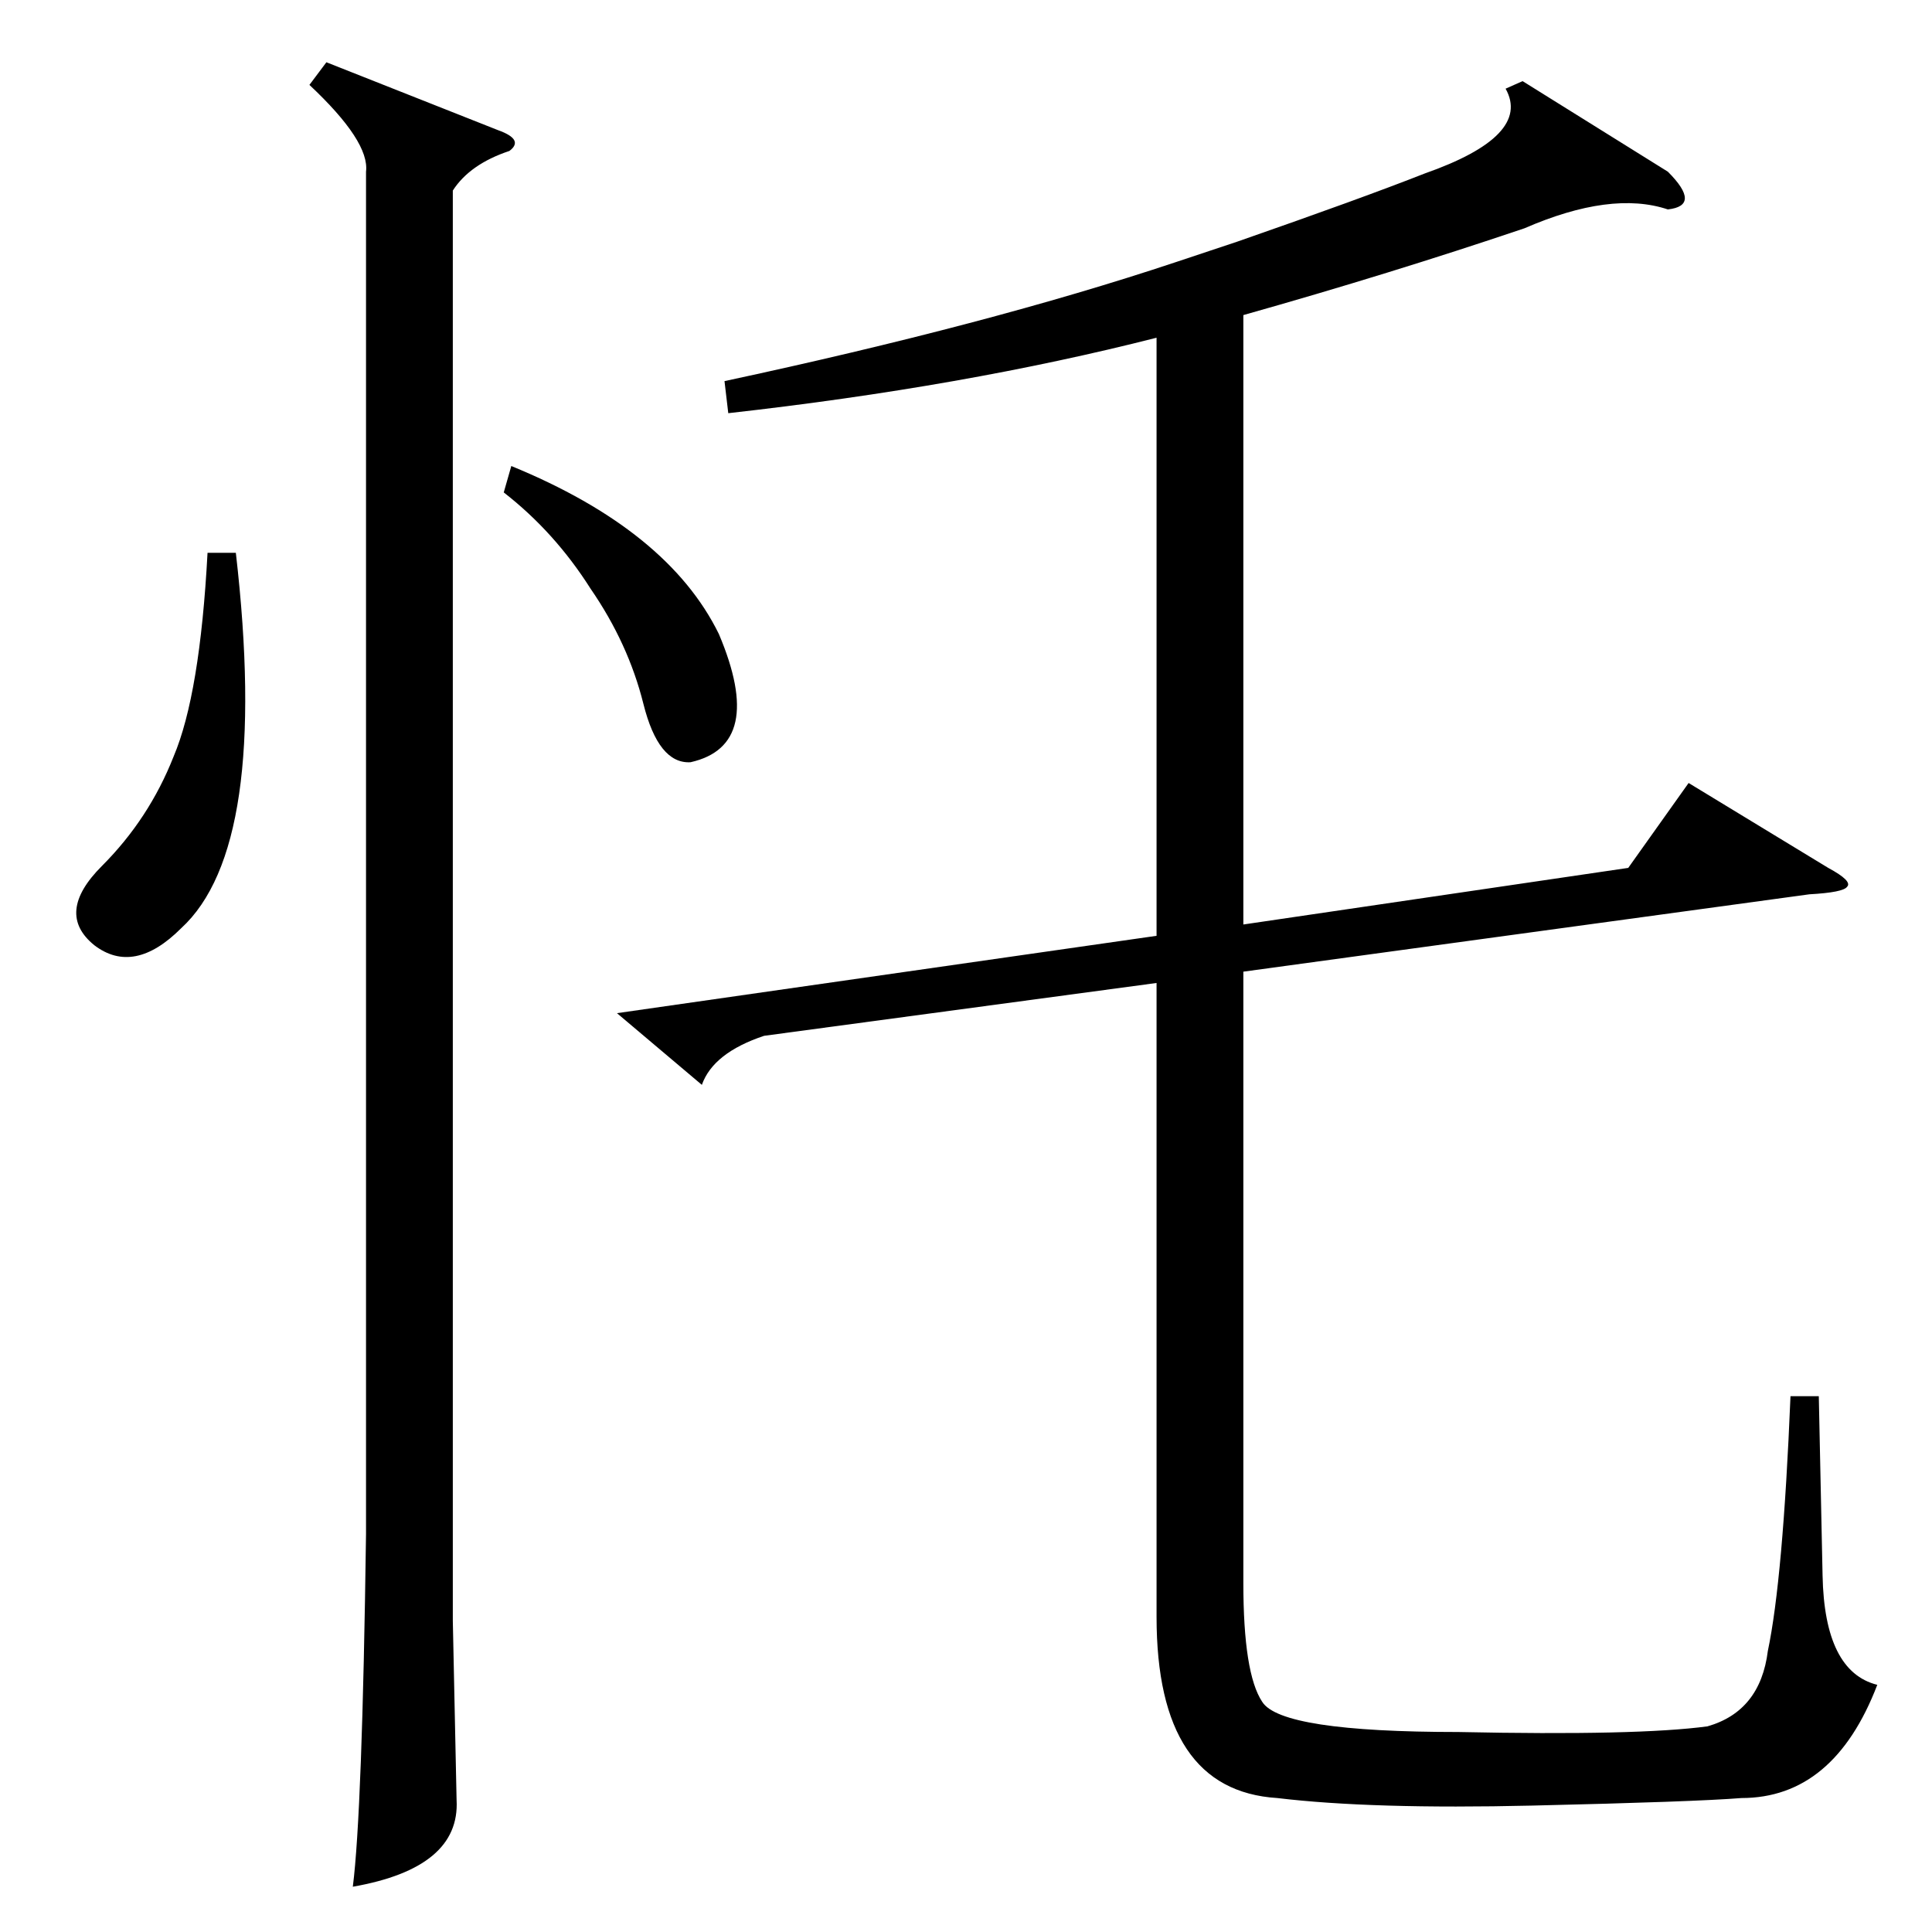 <?xml version="1.0" standalone="no"?>
<!DOCTYPE svg PUBLIC "-//W3C//DTD SVG 1.1//EN" "http://www.w3.org/Graphics/SVG/1.1/DTD/svg11.dtd" >
<svg xmlns="http://www.w3.org/2000/svg" xmlns:xlink="http://www.w3.org/1999/xlink" version="1.1" viewBox="0 -205 1024 1024">
  <g transform="matrix(1 0 0 -1 0 819)">
   <path fill="currentColor"
d="M807 981l77 -48q9 -9 9 -14t-9 -6q-30 10 -76 -10q-71 -24 -149 -46v-323l204 30l32 45l74 -45q13 -7 10 -10q-2 -3 -20 -4l-300 -41v-324q0 -48 10 -63q10 -16 104 -16q95 -2 132 3q28 8 32 40q8 38 12 135h15l2 -95q1 -51 29 -58q-23 -60 -72 -60q-25 -2 -111 -4
q-85 -2 -135 4q-64 4 -64 96v336l-208 -28q-27 -9 -33 -26l-45 38l286 41v317q-102 -26 -227 -40l-2 17q140 30 239 63l33 11q66 23 99 36q57 20 43 45zM173 991l91 -36q14 -5 6 -11q-21 -7 -30 -21v-758l2 -95q2 -36 -55 -46q5 39 7 187v722q2 16 -30 46zM125 731
q18 -156 -29 -199q-25 -25 -46 -9q-21 17 4 42t38 58q14 33 18 108h15zM267 763l4 14q83 -34 110 -89q25 -59 -15 -68q-17 -1 -25 31t-28 61q-19 30 -46 51z" />
  </g>

</svg>
